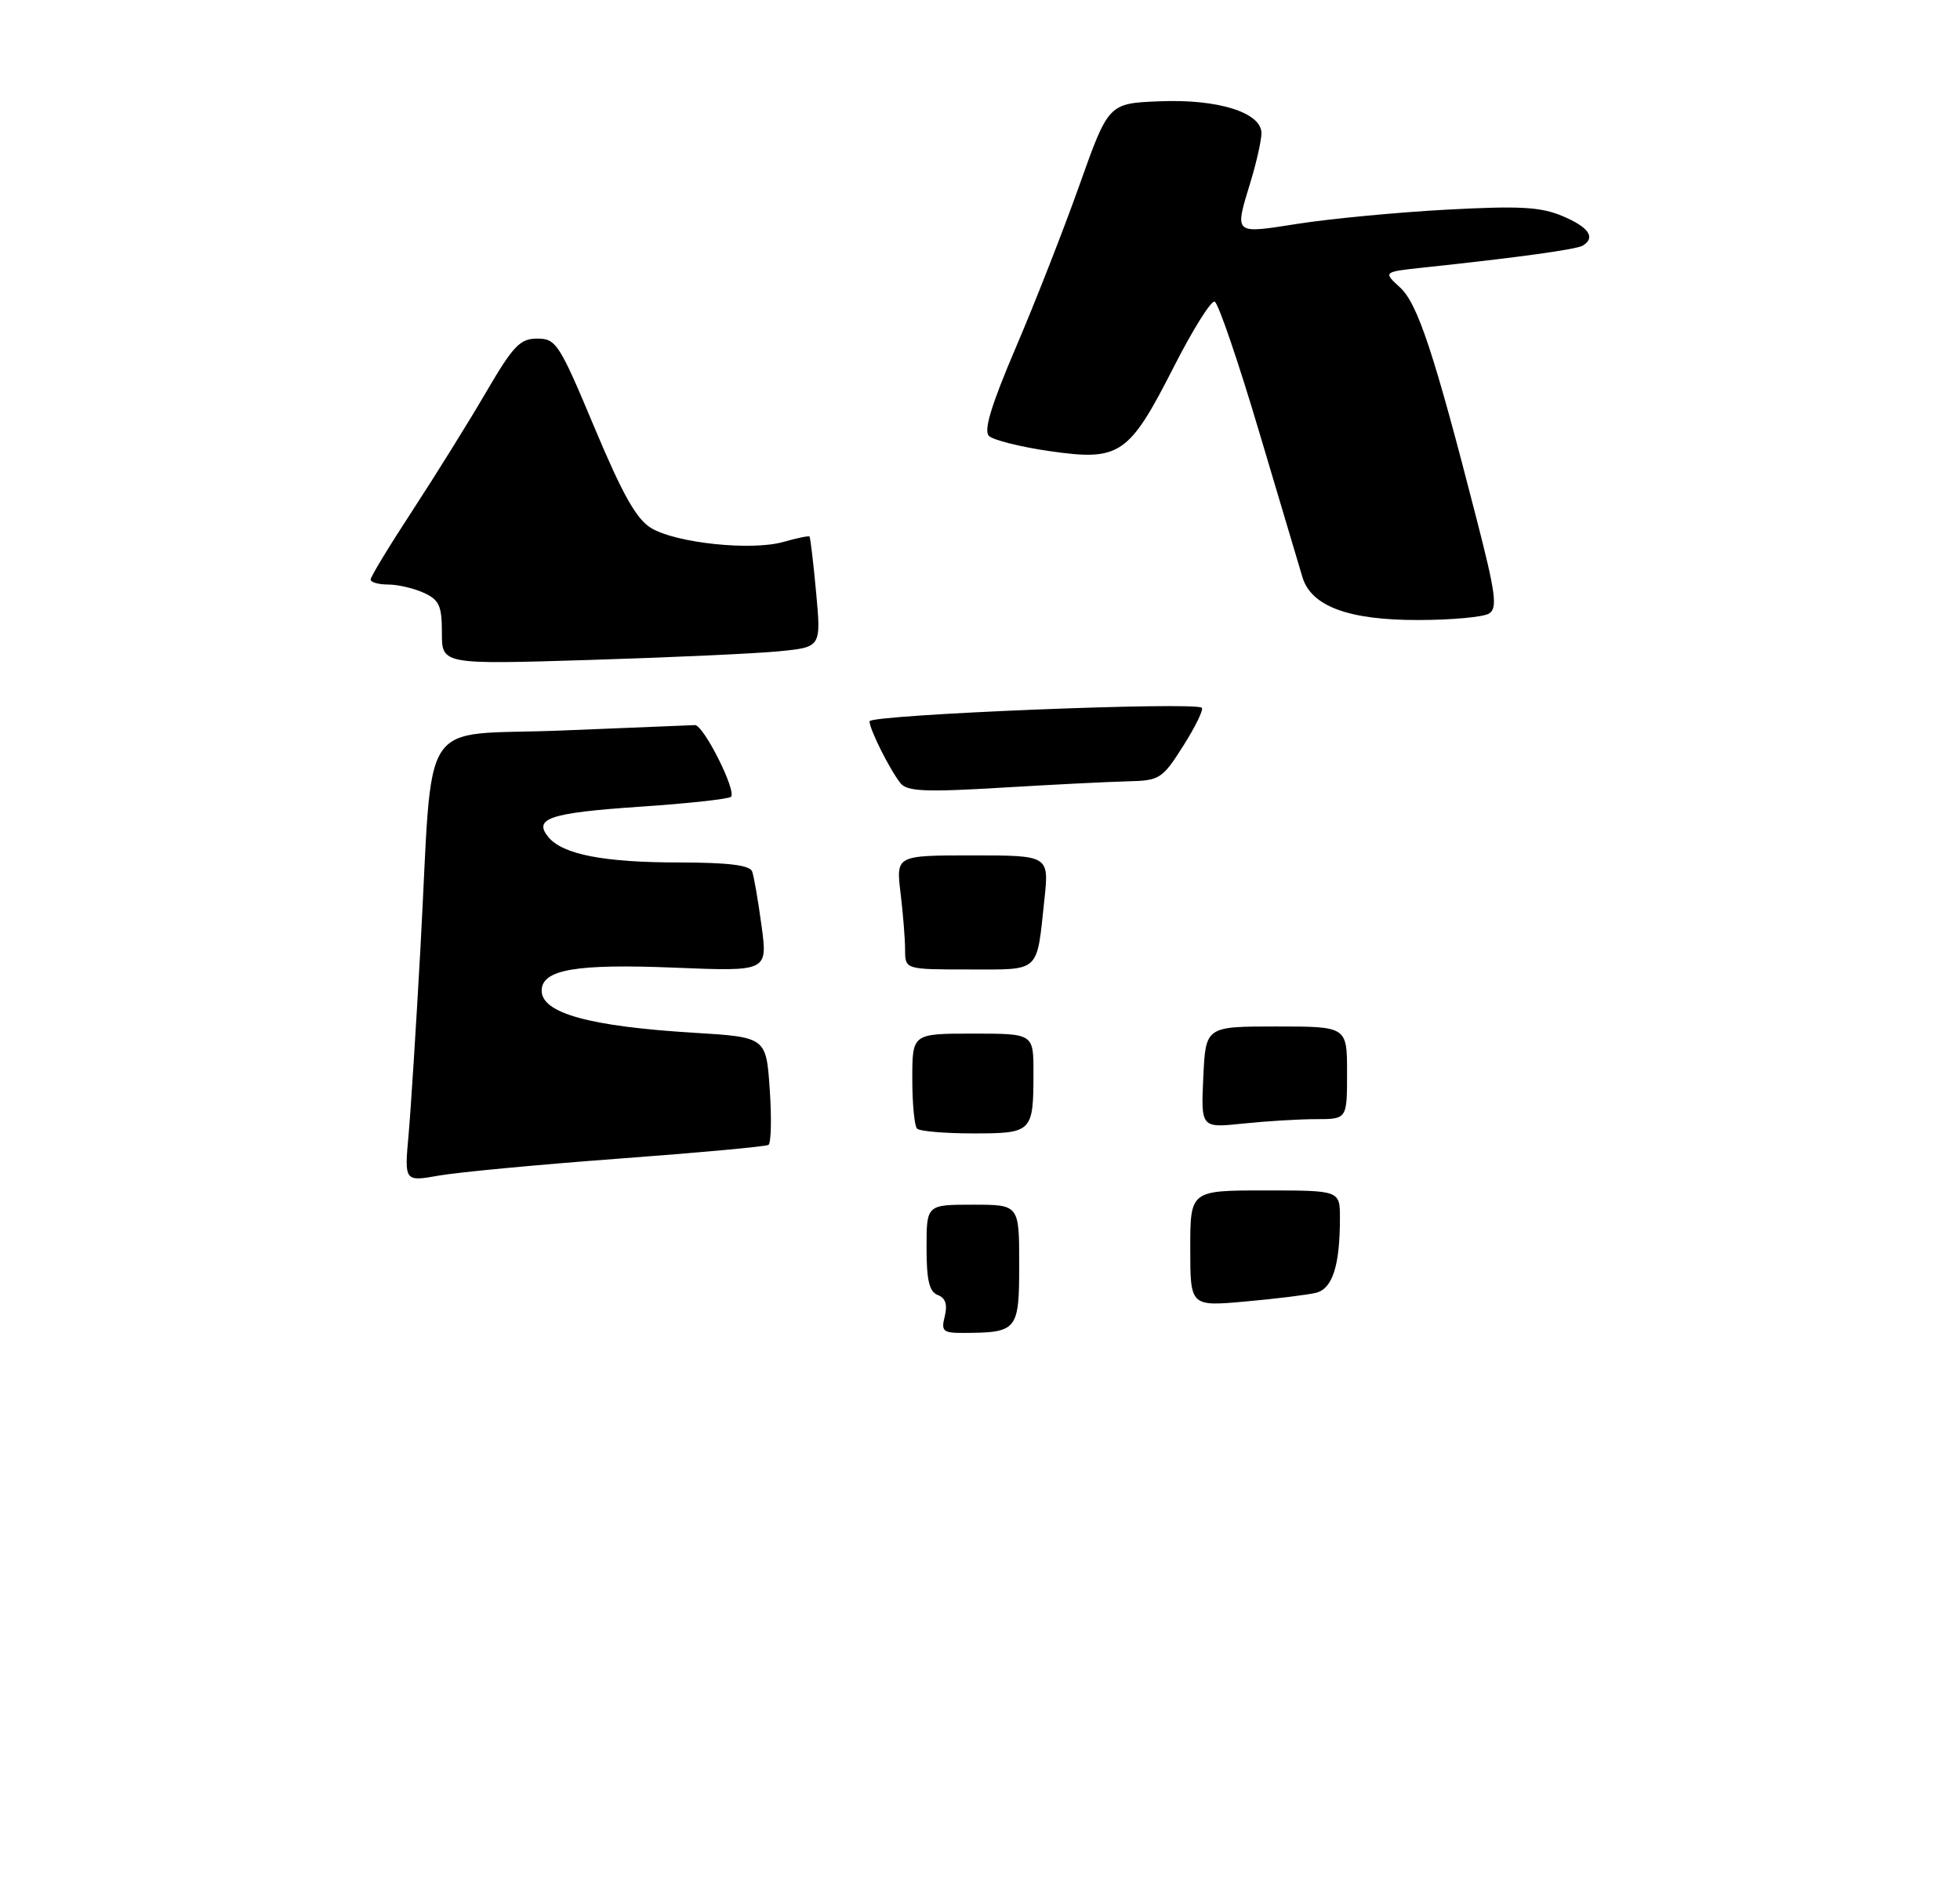 <?xml version="1.0" encoding="UTF-8" standalone="no"?>
<!DOCTYPE svg PUBLIC "-//W3C//DTD SVG 1.1//EN" "http://www.w3.org/Graphics/SVG/1.1/DTD/svg11.dtd" >
<svg xmlns="http://www.w3.org/2000/svg" xmlns:xlink="http://www.w3.org/1999/xlink" version="1.1" viewBox="0 0 275 266">
 <g >
 <path fill="currentColor"
d=" M 208.93 86.07 C 210.13 85.31 209.86 83.25 207.18 72.83 C 201.19 49.47 198.91 42.59 196.43 40.32 C 194.05 38.14 194.05 38.14 199.77 37.53 C 213.01 36.12 221.21 34.99 222.08 34.45 C 223.92 33.32 222.92 31.87 219.25 30.32 C 216.17 29.02 213.25 28.86 203.00 29.41 C 196.12 29.78 186.79 30.67 182.25 31.37 C 172.95 32.82 173.18 33.03 175.49 25.41 C 176.31 22.71 176.98 19.69 176.99 18.70 C 177.01 15.79 170.91 13.87 162.69 14.21 C 155.53 14.50 155.53 14.50 151.44 26.00 C 149.19 32.33 145.17 42.58 142.51 48.79 C 139.10 56.78 137.99 60.39 138.75 61.15 C 139.33 61.73 143.18 62.70 147.30 63.29 C 157.12 64.70 158.39 63.84 164.65 51.55 C 167.32 46.30 169.91 42.15 170.42 42.31 C 170.92 42.48 173.73 50.69 176.66 60.56 C 179.59 70.43 182.33 79.62 182.75 81.00 C 184.00 85.07 189.25 87.00 199.00 86.98 C 203.68 86.98 208.14 86.56 208.93 86.07 Z  M 132.56 184.64 C 132.96 183.01 132.66 182.08 131.57 181.67 C 130.38 181.21 130.00 179.60 130.00 175.03 C 130.00 169.00 130.00 169.00 136.50 169.00 C 143.00 169.00 143.00 169.00 143.00 177.38 C 143.00 186.66 142.76 186.95 135.23 186.99 C 132.29 187.00 132.02 186.76 132.56 184.64 Z  M 167.00 175.14 C 167.00 167.00 167.00 167.00 177.50 167.00 C 188.00 167.00 188.00 167.00 188.00 170.88 C 188.00 177.55 186.96 180.79 184.64 181.36 C 183.46 181.65 179.01 182.20 174.75 182.58 C 167.00 183.28 167.00 183.28 167.00 175.14 Z  M 57.33 159.14 C 57.65 155.49 58.40 143.72 58.99 133.00 C 60.83 99.52 58.36 103.31 78.81 102.48 C 88.54 102.09 96.95 101.75 97.50 101.72 C 98.70 101.67 103.38 110.96 102.56 111.78 C 102.24 112.09 96.50 112.72 89.79 113.17 C 77.12 114.03 74.77 114.81 76.95 117.44 C 78.96 119.87 84.75 120.99 95.28 120.99 C 102.19 121.00 105.20 121.37 105.53 122.25 C 105.78 122.94 106.38 126.37 106.85 129.89 C 107.71 136.28 107.71 136.28 94.69 135.75 C 80.78 135.18 76.00 136.01 76.00 138.98 C 76.00 142.13 82.72 143.99 97.35 144.88 C 107.50 145.50 107.50 145.50 108.00 152.85 C 108.28 156.89 108.19 160.38 107.82 160.61 C 107.44 160.85 97.99 161.71 86.82 162.54 C 75.64 163.37 64.30 164.44 61.62 164.91 C 56.73 165.78 56.73 165.78 57.33 159.14 Z  M 128.67 158.33 C 128.30 157.97 128.00 154.82 128.00 151.33 C 128.00 145.00 128.00 145.00 136.50 145.00 C 145.00 145.00 145.00 145.00 145.00 150.42 C 145.00 158.84 144.85 159.00 136.56 159.00 C 132.59 159.00 129.03 158.70 128.67 158.33 Z  M 168.83 151.12 C 169.16 144.00 169.16 144.00 179.08 144.00 C 189.00 144.00 189.00 144.00 189.00 150.50 C 189.00 157.00 189.00 157.00 184.65 157.00 C 182.25 157.00 177.64 157.28 174.40 157.62 C 168.50 158.24 168.50 158.24 168.83 151.12 Z  M 126.99 133.25 C 126.99 131.74 126.70 128.14 126.35 125.25 C 125.72 120.00 125.72 120.00 136.46 120.00 C 147.20 120.00 147.20 120.00 146.53 126.25 C 145.42 136.60 146.07 136.00 135.93 136.00 C 127.00 136.00 127.00 136.00 126.99 133.25 Z  M 126.36 109.89 C 124.85 108.00 122.00 102.31 122.00 101.19 C 122.00 100.26 167.73 98.40 168.62 99.29 C 168.89 99.55 167.71 101.96 166.02 104.63 C 163.06 109.29 162.72 109.50 158.21 109.61 C 155.62 109.67 147.65 110.07 140.49 110.50 C 129.88 111.14 127.27 111.02 126.36 109.89 Z  M 62.00 88.77 C 62.00 84.97 61.63 84.15 59.45 83.16 C 58.05 82.52 55.80 82.00 54.45 82.00 C 53.10 82.00 52.00 81.68 52.00 81.30 C 52.00 80.91 54.66 76.53 57.92 71.55 C 61.17 66.57 65.81 59.12 68.21 55.00 C 72.01 48.50 72.96 47.50 75.39 47.50 C 78.02 47.50 78.49 48.23 83.40 59.96 C 87.35 69.38 89.29 72.83 91.36 74.08 C 94.86 76.19 105.47 77.30 109.93 76.02 C 111.82 75.48 113.46 75.14 113.58 75.27 C 113.70 75.40 114.12 78.94 114.51 83.14 C 115.21 90.78 115.21 90.78 109.36 91.36 C 106.14 91.68 94.16 92.23 82.75 92.58 C 62.00 93.22 62.00 93.22 62.00 88.77 Z "/>
</g>
</svg>